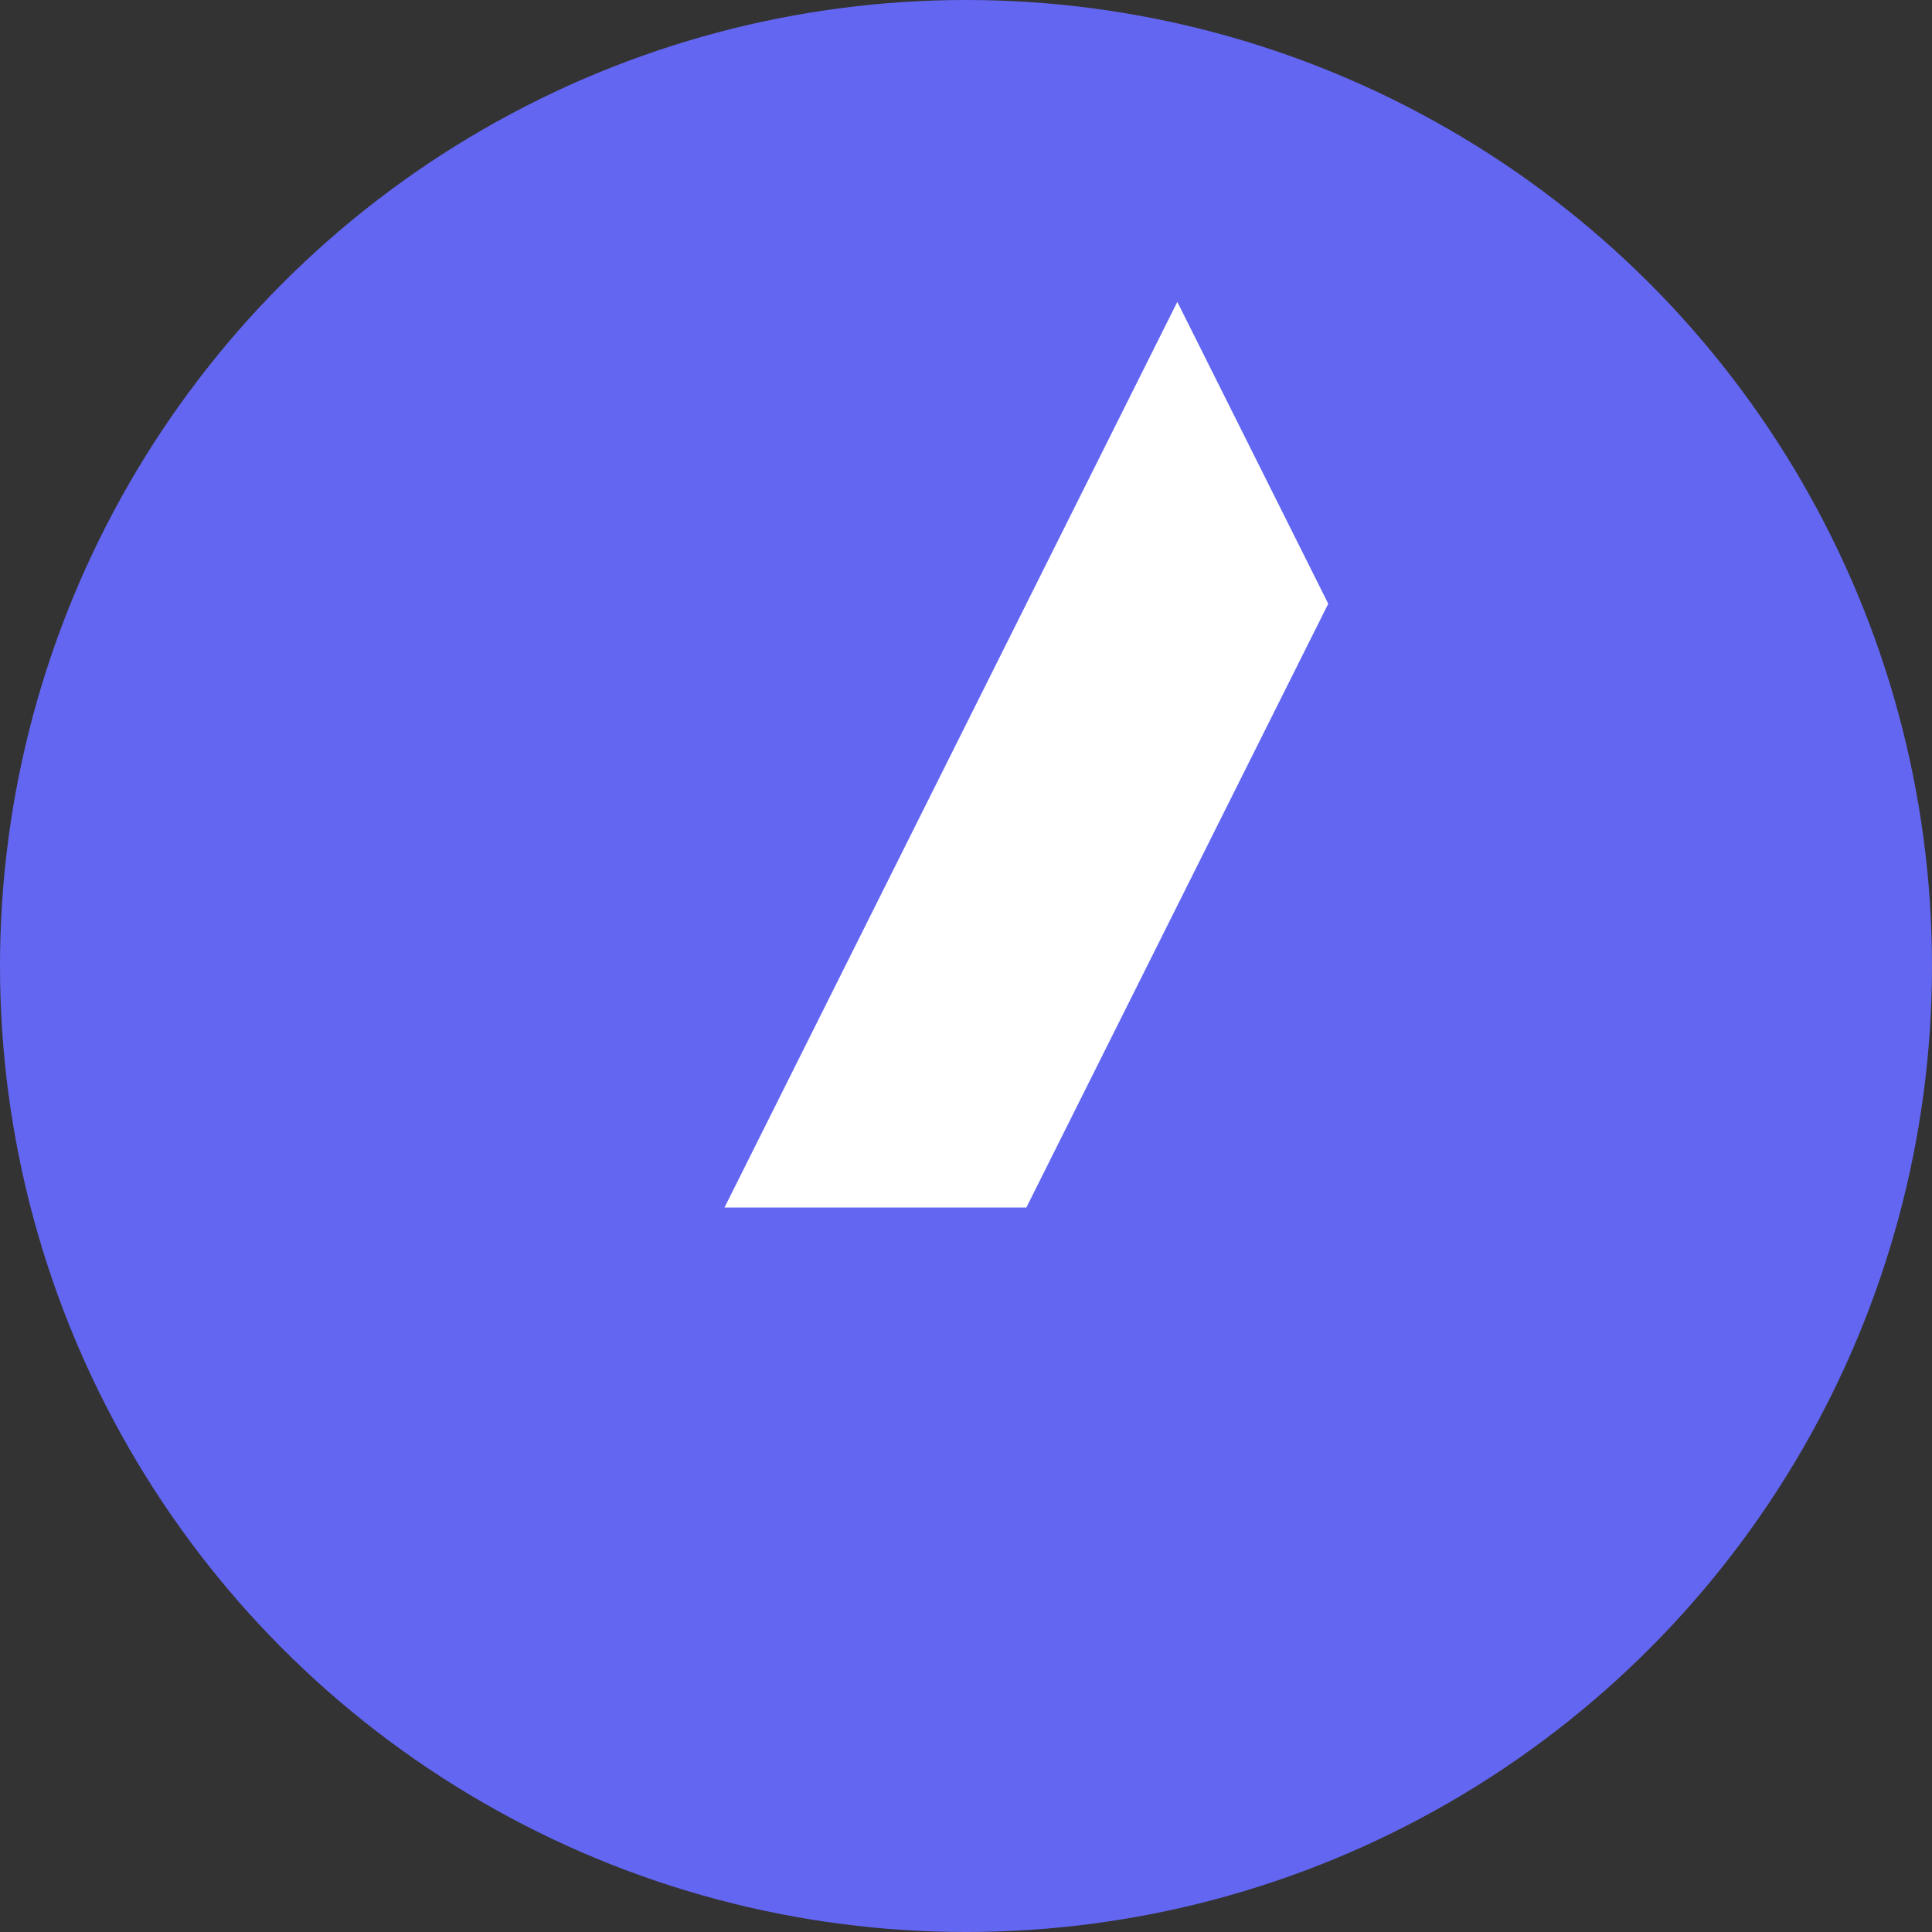 <svg width="32" height="32" viewBox="0 0 32 32" fill="none" xmlns="http://www.w3.org/2000/svg">
  <rect x="0" y="0" width="32" height="32" fill="#333333" stroke="none"/>
  <circle cx="16" cy="16" r="16" fill="#6366F1"/>
  <path d="M12 20l2.5-5 5-10 2.5 5-5 10z" fill="#fff"/>
</svg>
